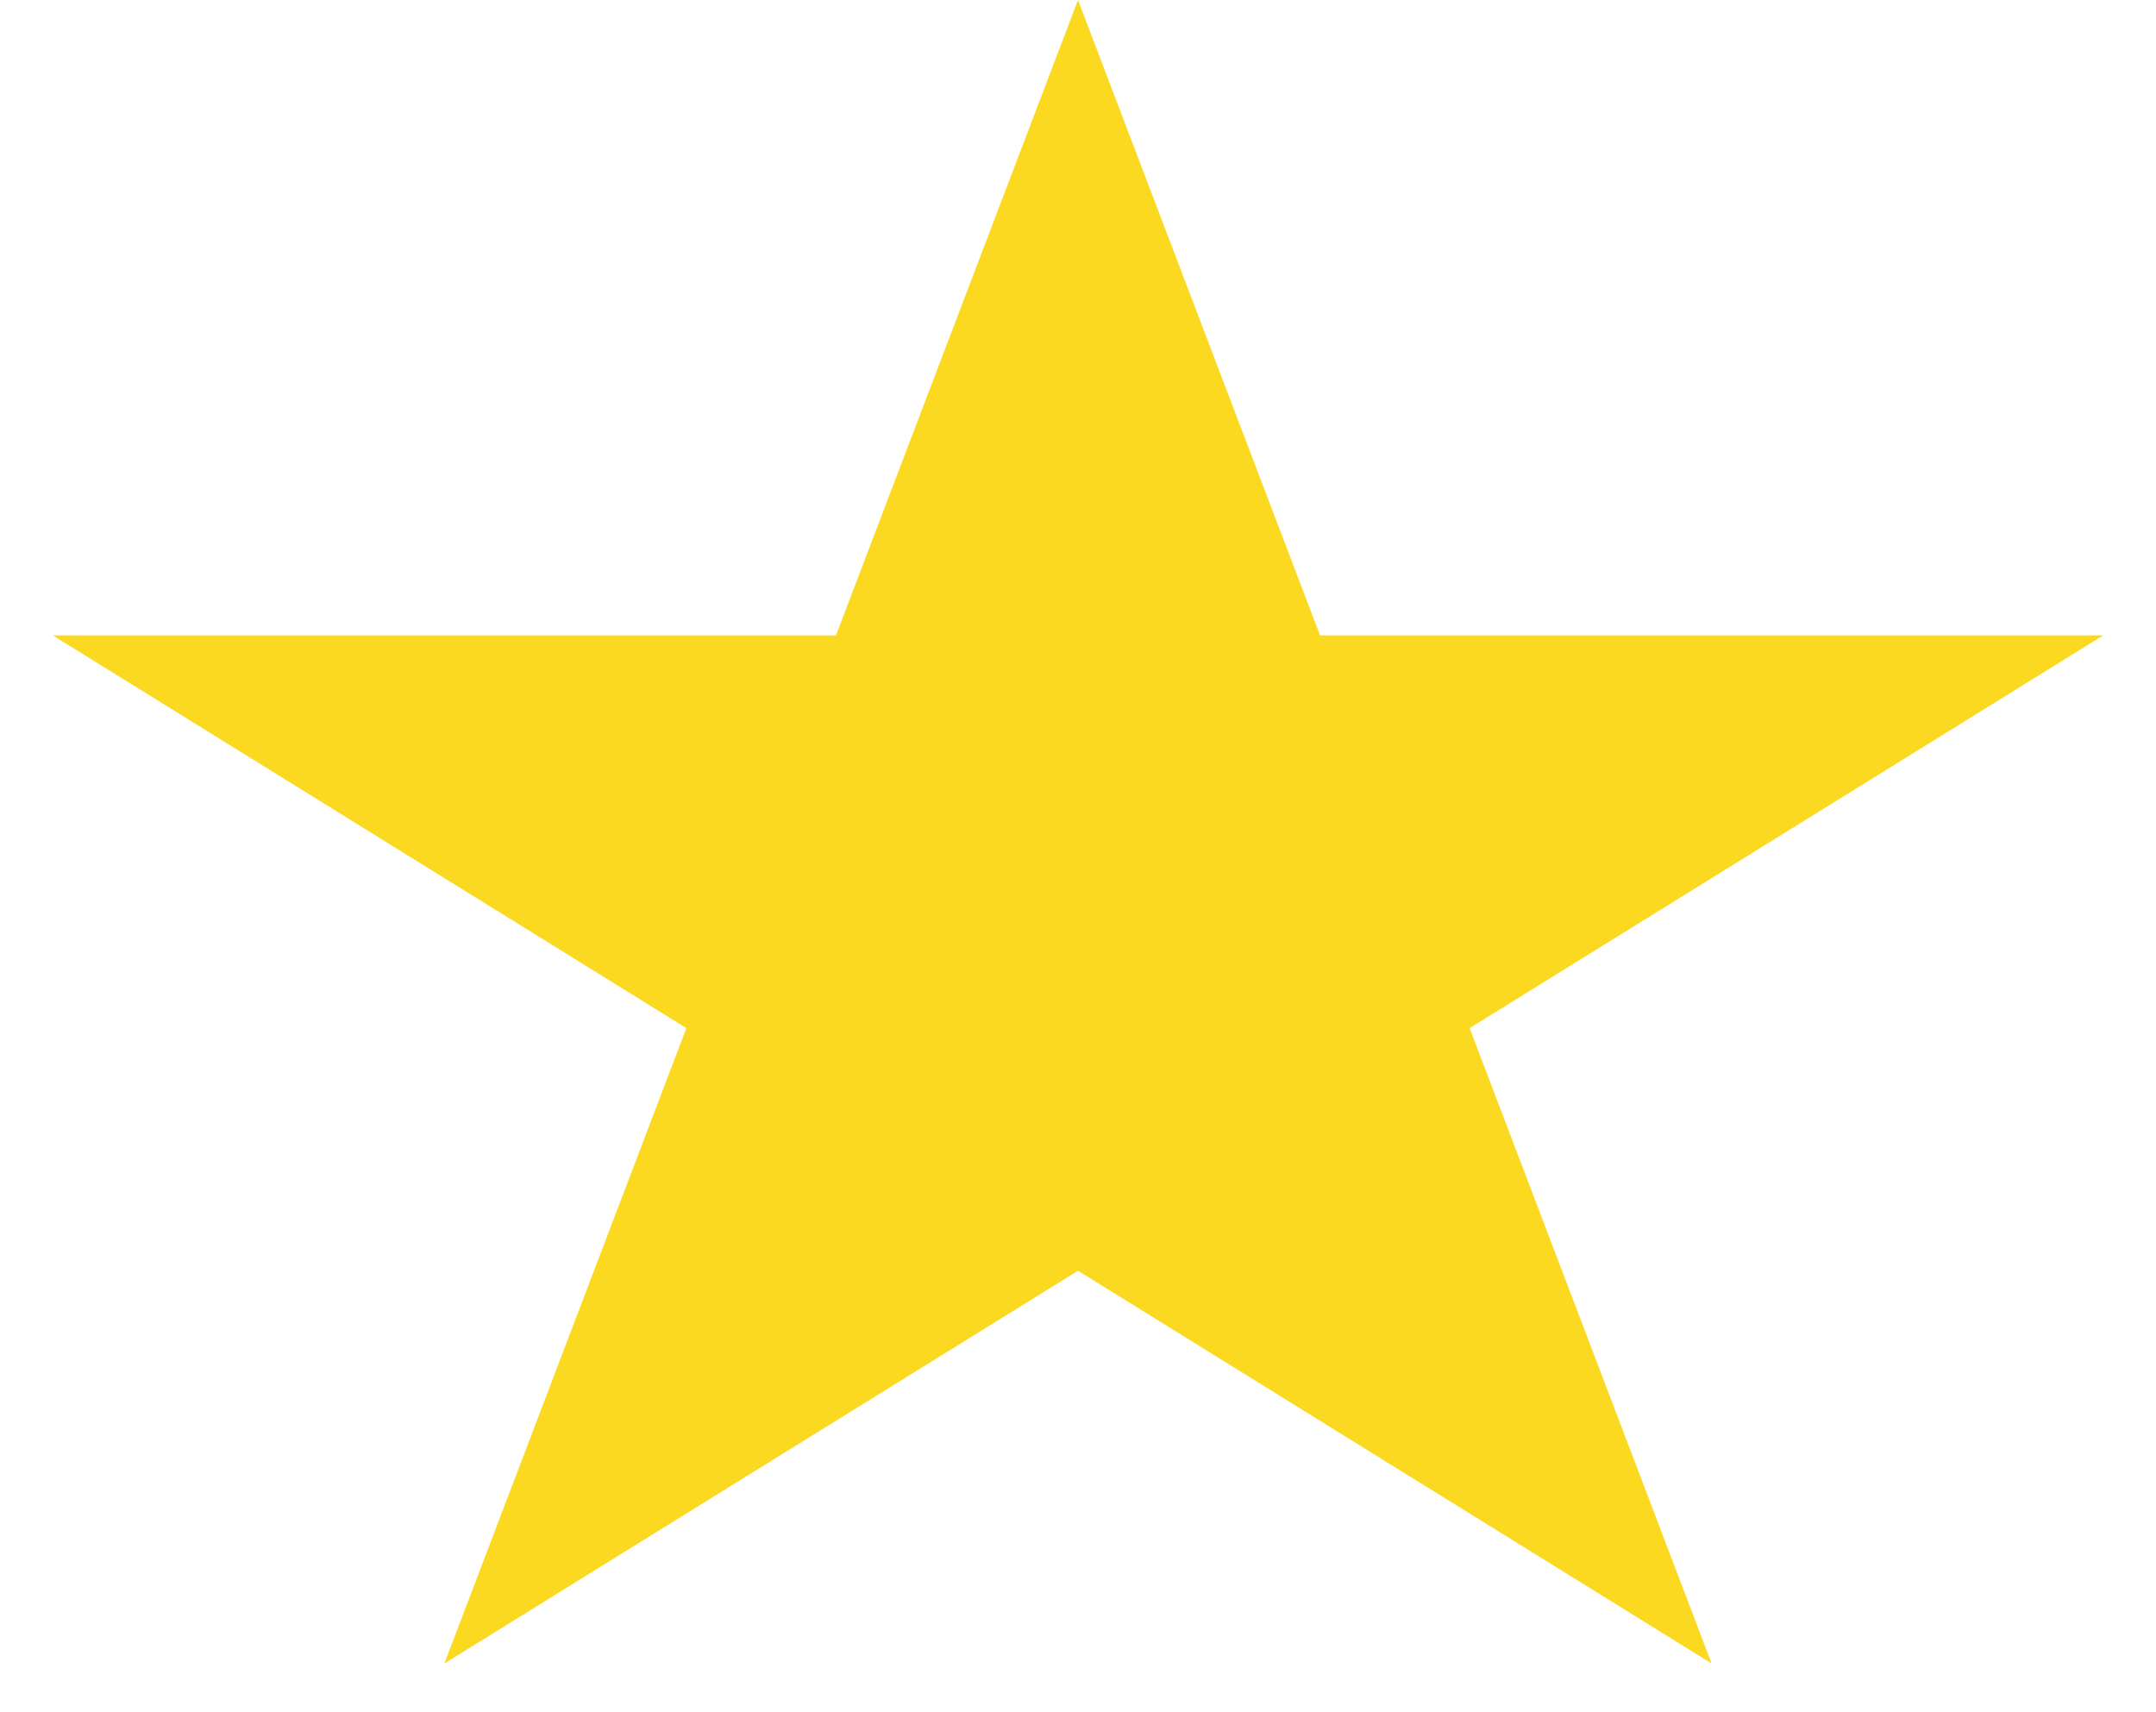<svg width="34" height="27" viewBox="0 0 34 27" fill="none" xmlns="http://www.w3.org/2000/svg">
<path d="M17 0L20.817 10.019L33.168 10.019L23.176 16.212L26.992 26.231L17 20.038L7.008 26.231L10.824 16.212L0.832 10.019L13.183 10.019L17 0Z" fill="#FCD921"/>
</svg>
